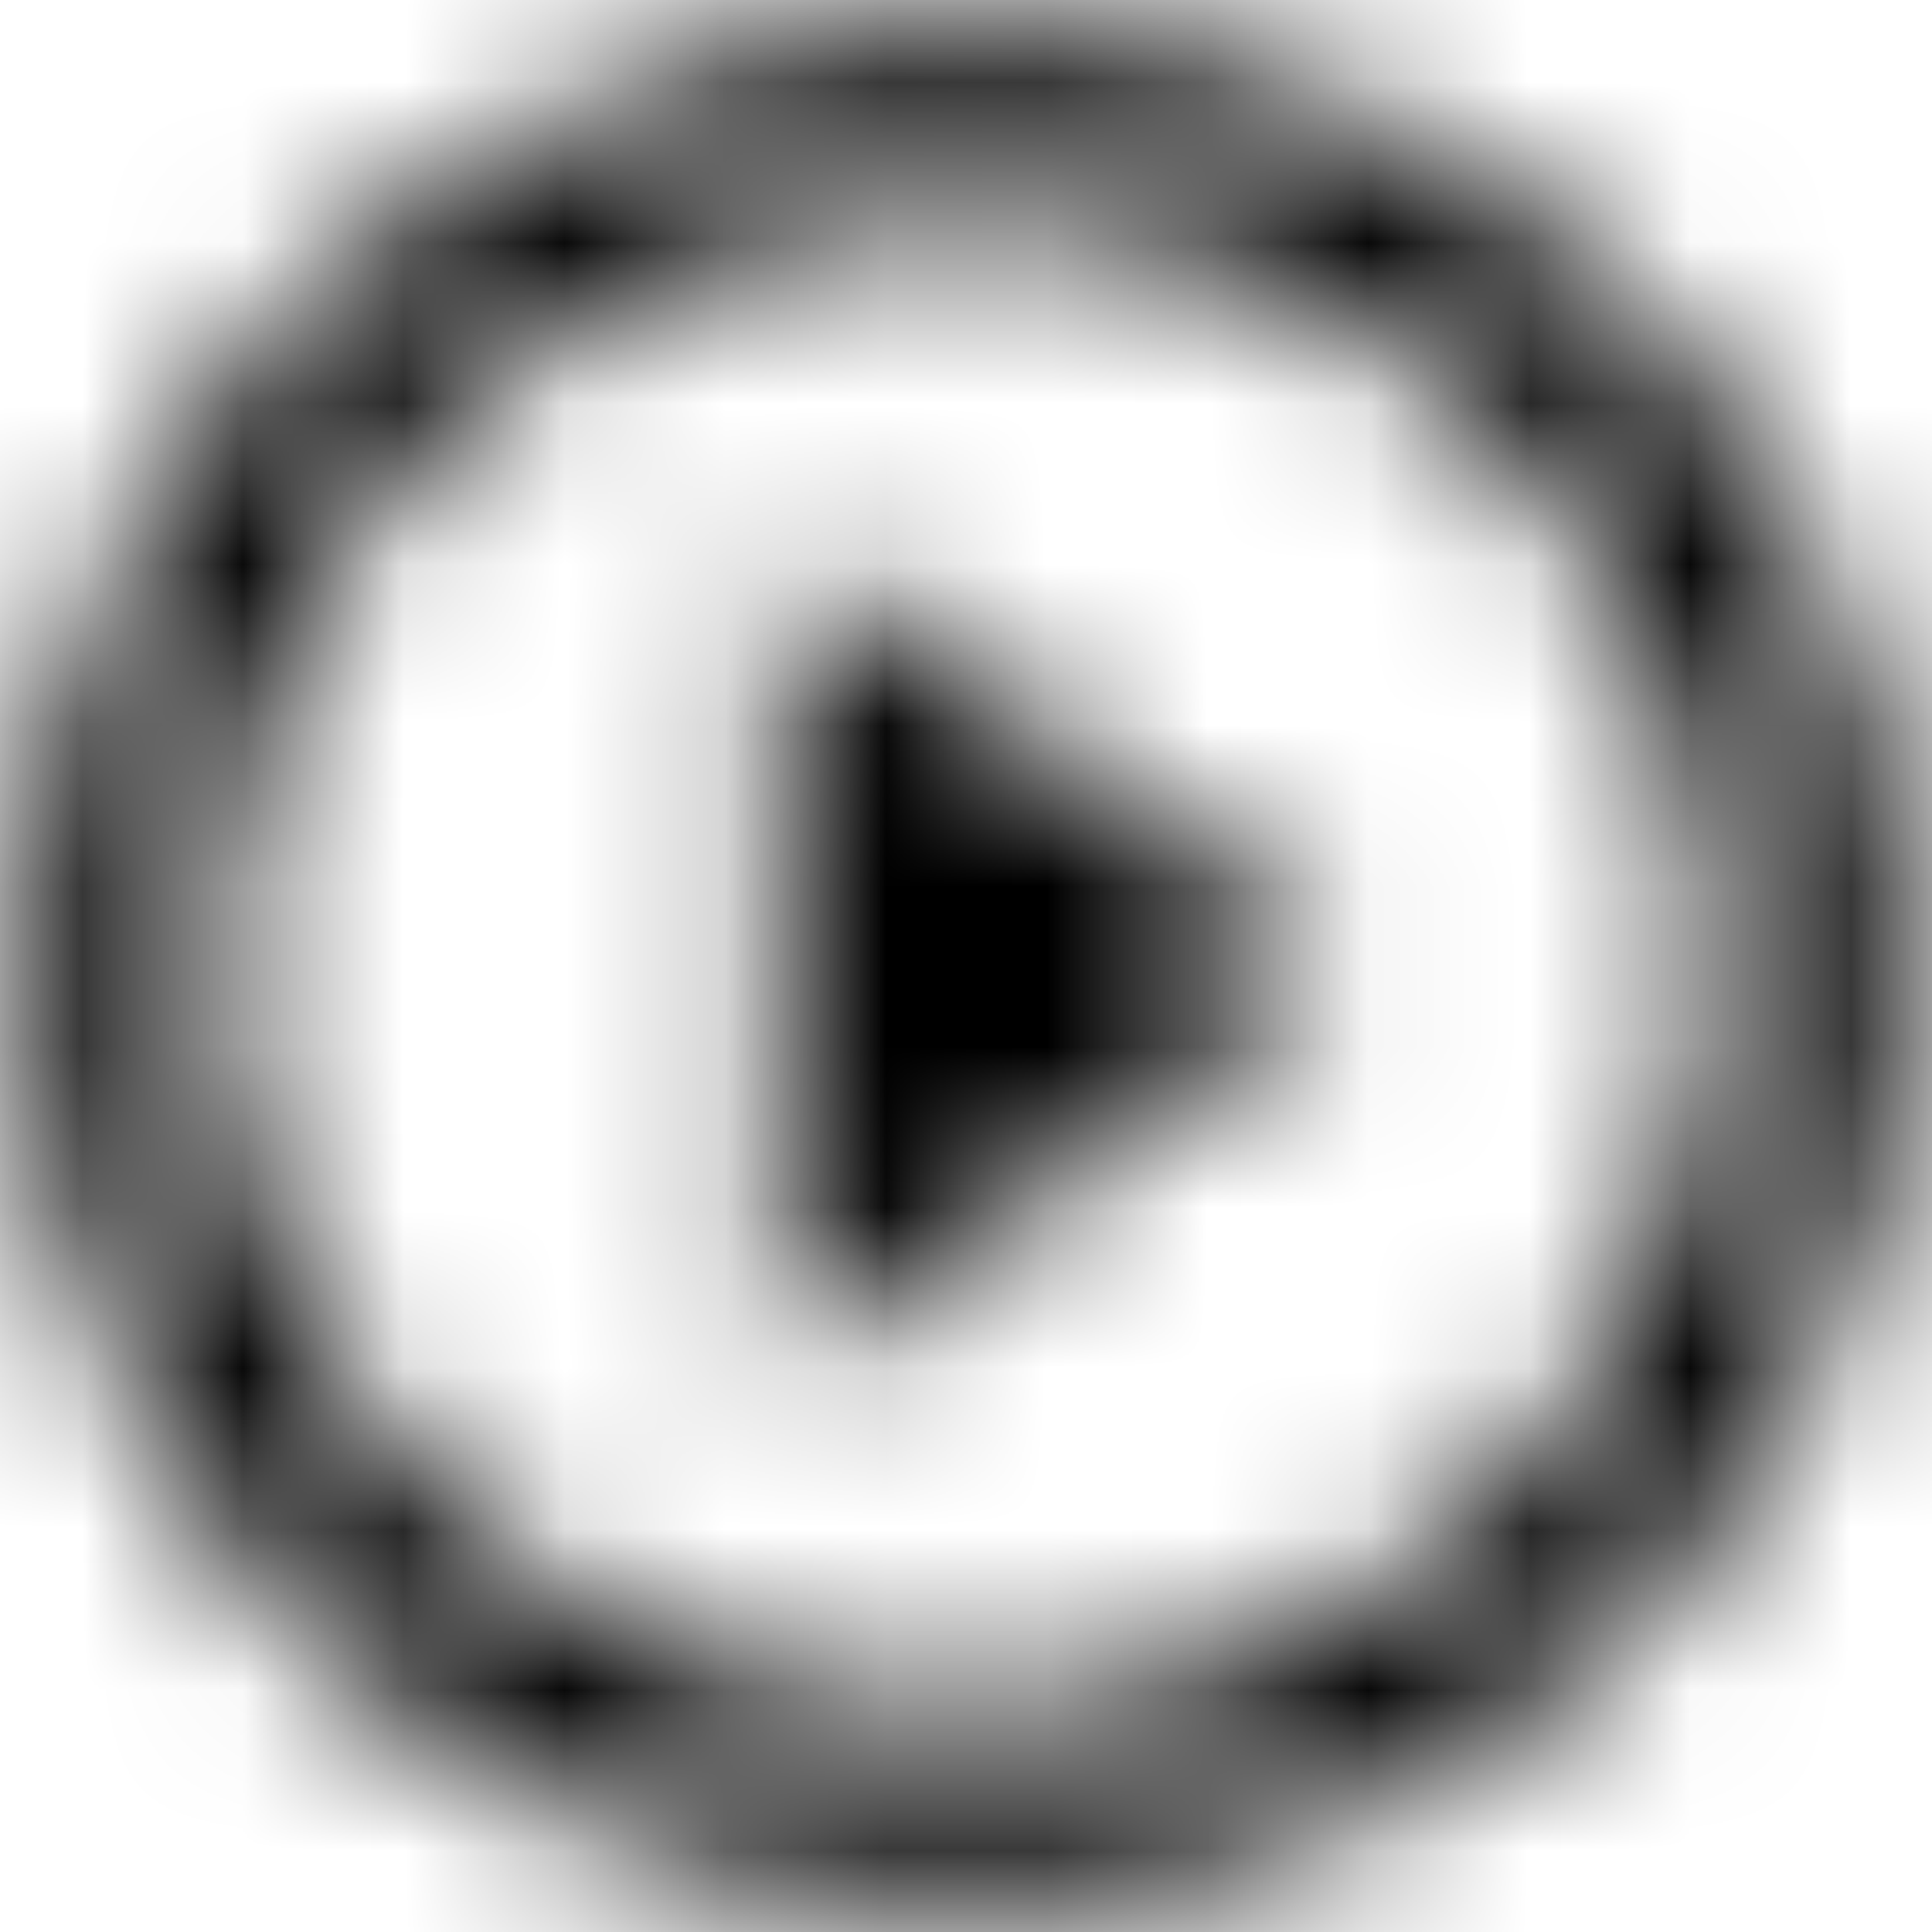 <?xml version="1.0" encoding="UTF-8" standalone="no"?>
<svg width="12px" height="12px" viewBox="0 0 12 12" version="1.1" xmlns="http://www.w3.org/2000/svg" xmlns:xlink="http://www.w3.org/1999/xlink">
    <!-- Generator: Sketch 50.2 (55047) - http://www.bohemiancoding.com/sketch -->
    <title>PLAY-button</title>
    <desc>Created with Sketch.</desc>
    <defs>
        <path d="M5.833,9.625 L9.333,7 L5.833,4.375 L5.833,9.625 L5.833,9.625 Z M7,1.167 C3.78,1.167 1.167,3.78 1.167,7 C1.167,10.22 3.78,12.833 7,12.833 C10.22,12.833 12.833,10.22 12.833,7 C12.833,3.78 10.22,1.167 7,1.167 L7,1.167 Z M7,11.667 C4.428,11.667 2.333,9.572 2.333,7 C2.333,4.428 4.428,2.333 7,2.333 C9.572,2.333 11.667,4.428 11.667,7 C11.667,9.572 9.572,11.667 7,11.667 L7,11.667 Z" id="path-1"></path>
        <rect id="path-3" x="0" y="0" width="29.167" height="29.167"></rect>
    </defs>
    <g id="Page-1" stroke="none" stroke-width="1" fill="none" fill-rule="evenodd">
        <g id="Rev1.3-iPad-Map-new--View" transform="translate(-748, -711)">
            <g id="Group-7" transform="translate(747, 707)">
                <g id="Material-Icons/AV/play/circle_outline" transform="translate(0, 3)">
                    <mask id="mask-2" fill="white">
                        <use xlink:href="#path-1"></use>
                    </mask>
                    <g id="Mask"></g>
                    <g id="🎨-Color" stroke-width="1" fill-rule="evenodd" mask="url(#mask-2)">
                        <g transform="translate(-7.583, -7.583)">
                            <mask id="mask-4" fill="white">
                                <use xlink:href="#path-3"></use>
                            </mask>
                            <use id="Black" stroke="none" fill="#000000" fill-rule="evenodd" xlink:href="#path-3"></use>
                        </g>
                    </g>
                </g>
            </g>
        </g>
    </g>
</svg>
